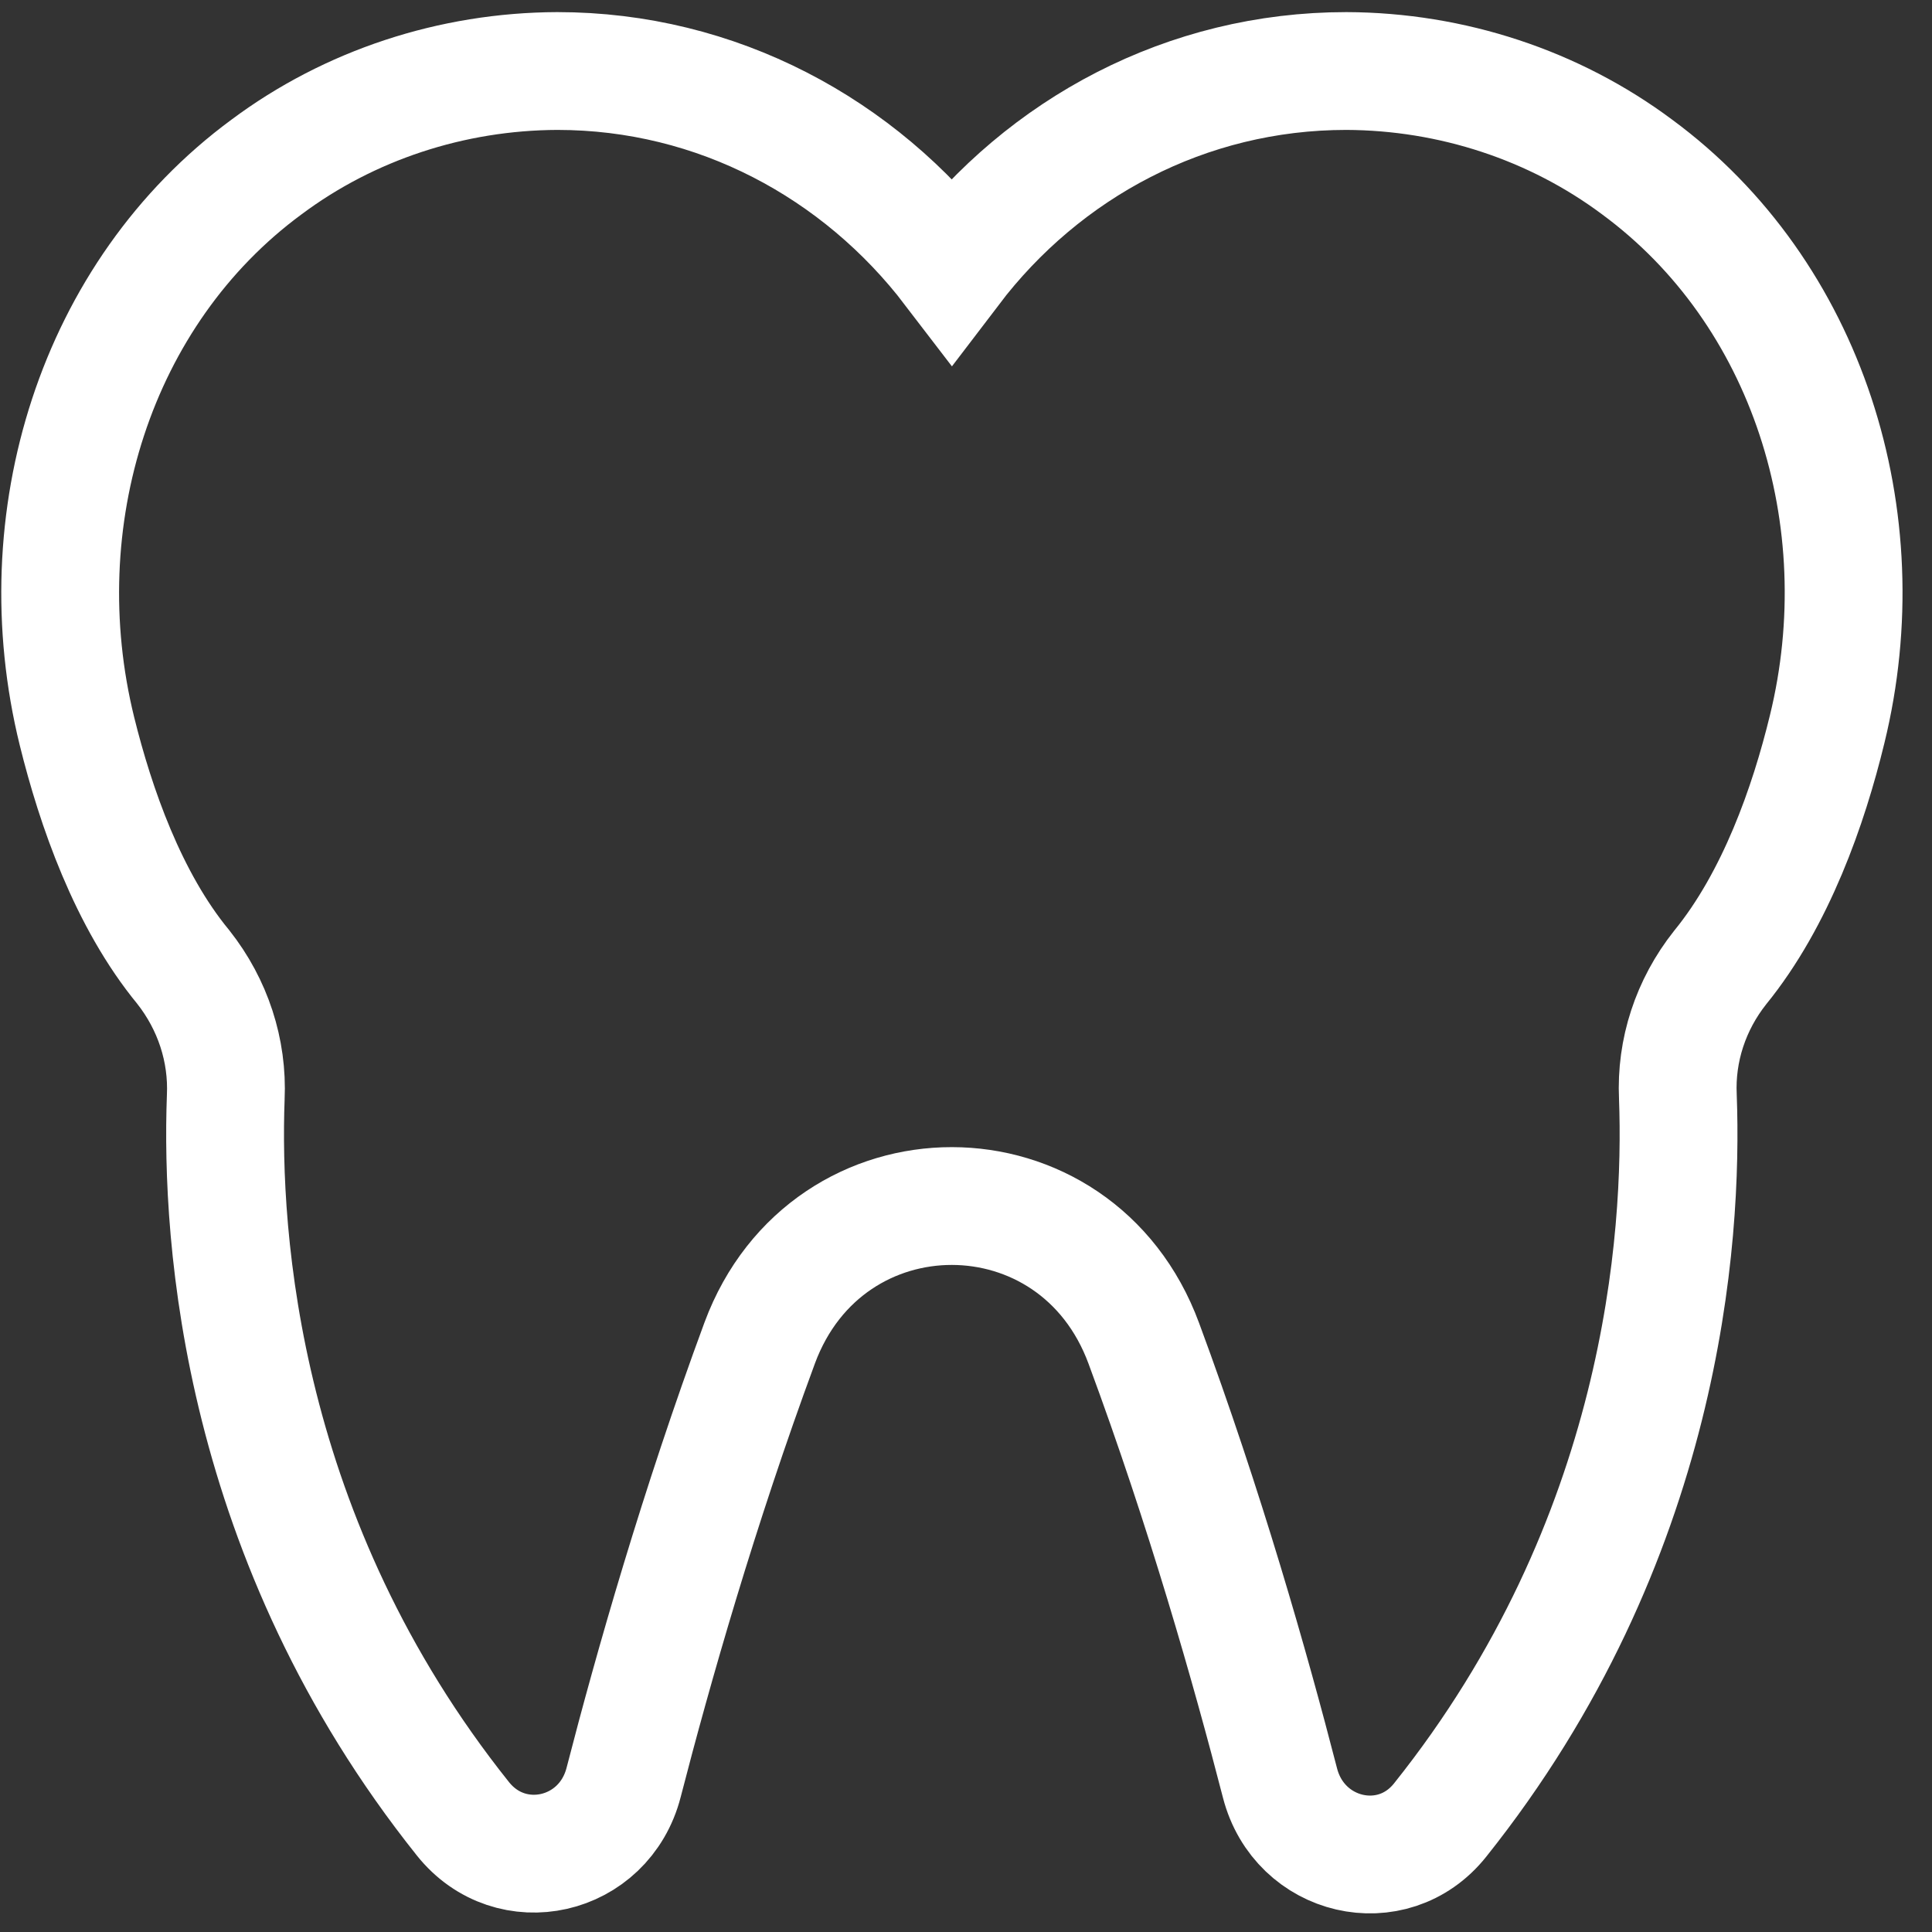 <svg width="41" height="41" viewBox="0 0 41 41" fill="none" xmlns="http://www.w3.org/2000/svg">
<rect x="0" y="0" width="41" height="41" fill="#333333" stroke="none"/>
<path d="M24.274 28.51C25.572 32.012 26.538 35.412 27.163 37.836C27.573 39.432 29.551 39.894 30.562 38.624C35.297 32.693 35.718 26.272 35.607 23.276C35.561 22.291 35.878 21.322 36.504 20.533C37.688 19.08 38.382 17.093 38.775 15.475C39.869 11.006 38.361 6.208 34.741 3.543C32.983 2.232 30.811 1.515 28.571 1.507C25.182 1.507 22.159 3.136 20.199 5.713C18.239 3.149 15.216 1.507 11.827 1.507C9.587 1.515 7.414 2.232 5.657 3.543C2.026 6.217 0.529 11.035 1.633 15.517C2.03 17.123 2.717 19.1 3.89 20.523C4.518 21.319 4.836 22.294 4.791 23.285C4.68 26.282 5.108 32.689 9.822 38.595C10.84 39.875 12.824 39.425 13.235 37.823C13.86 35.399 14.829 31.999 16.123 28.497C17.562 24.624 22.842 24.624 24.274 28.51Z" stroke="white" stroke-width="2.5" stroke-miterlimit="10" stroke-linecap="round"/>
</svg>
